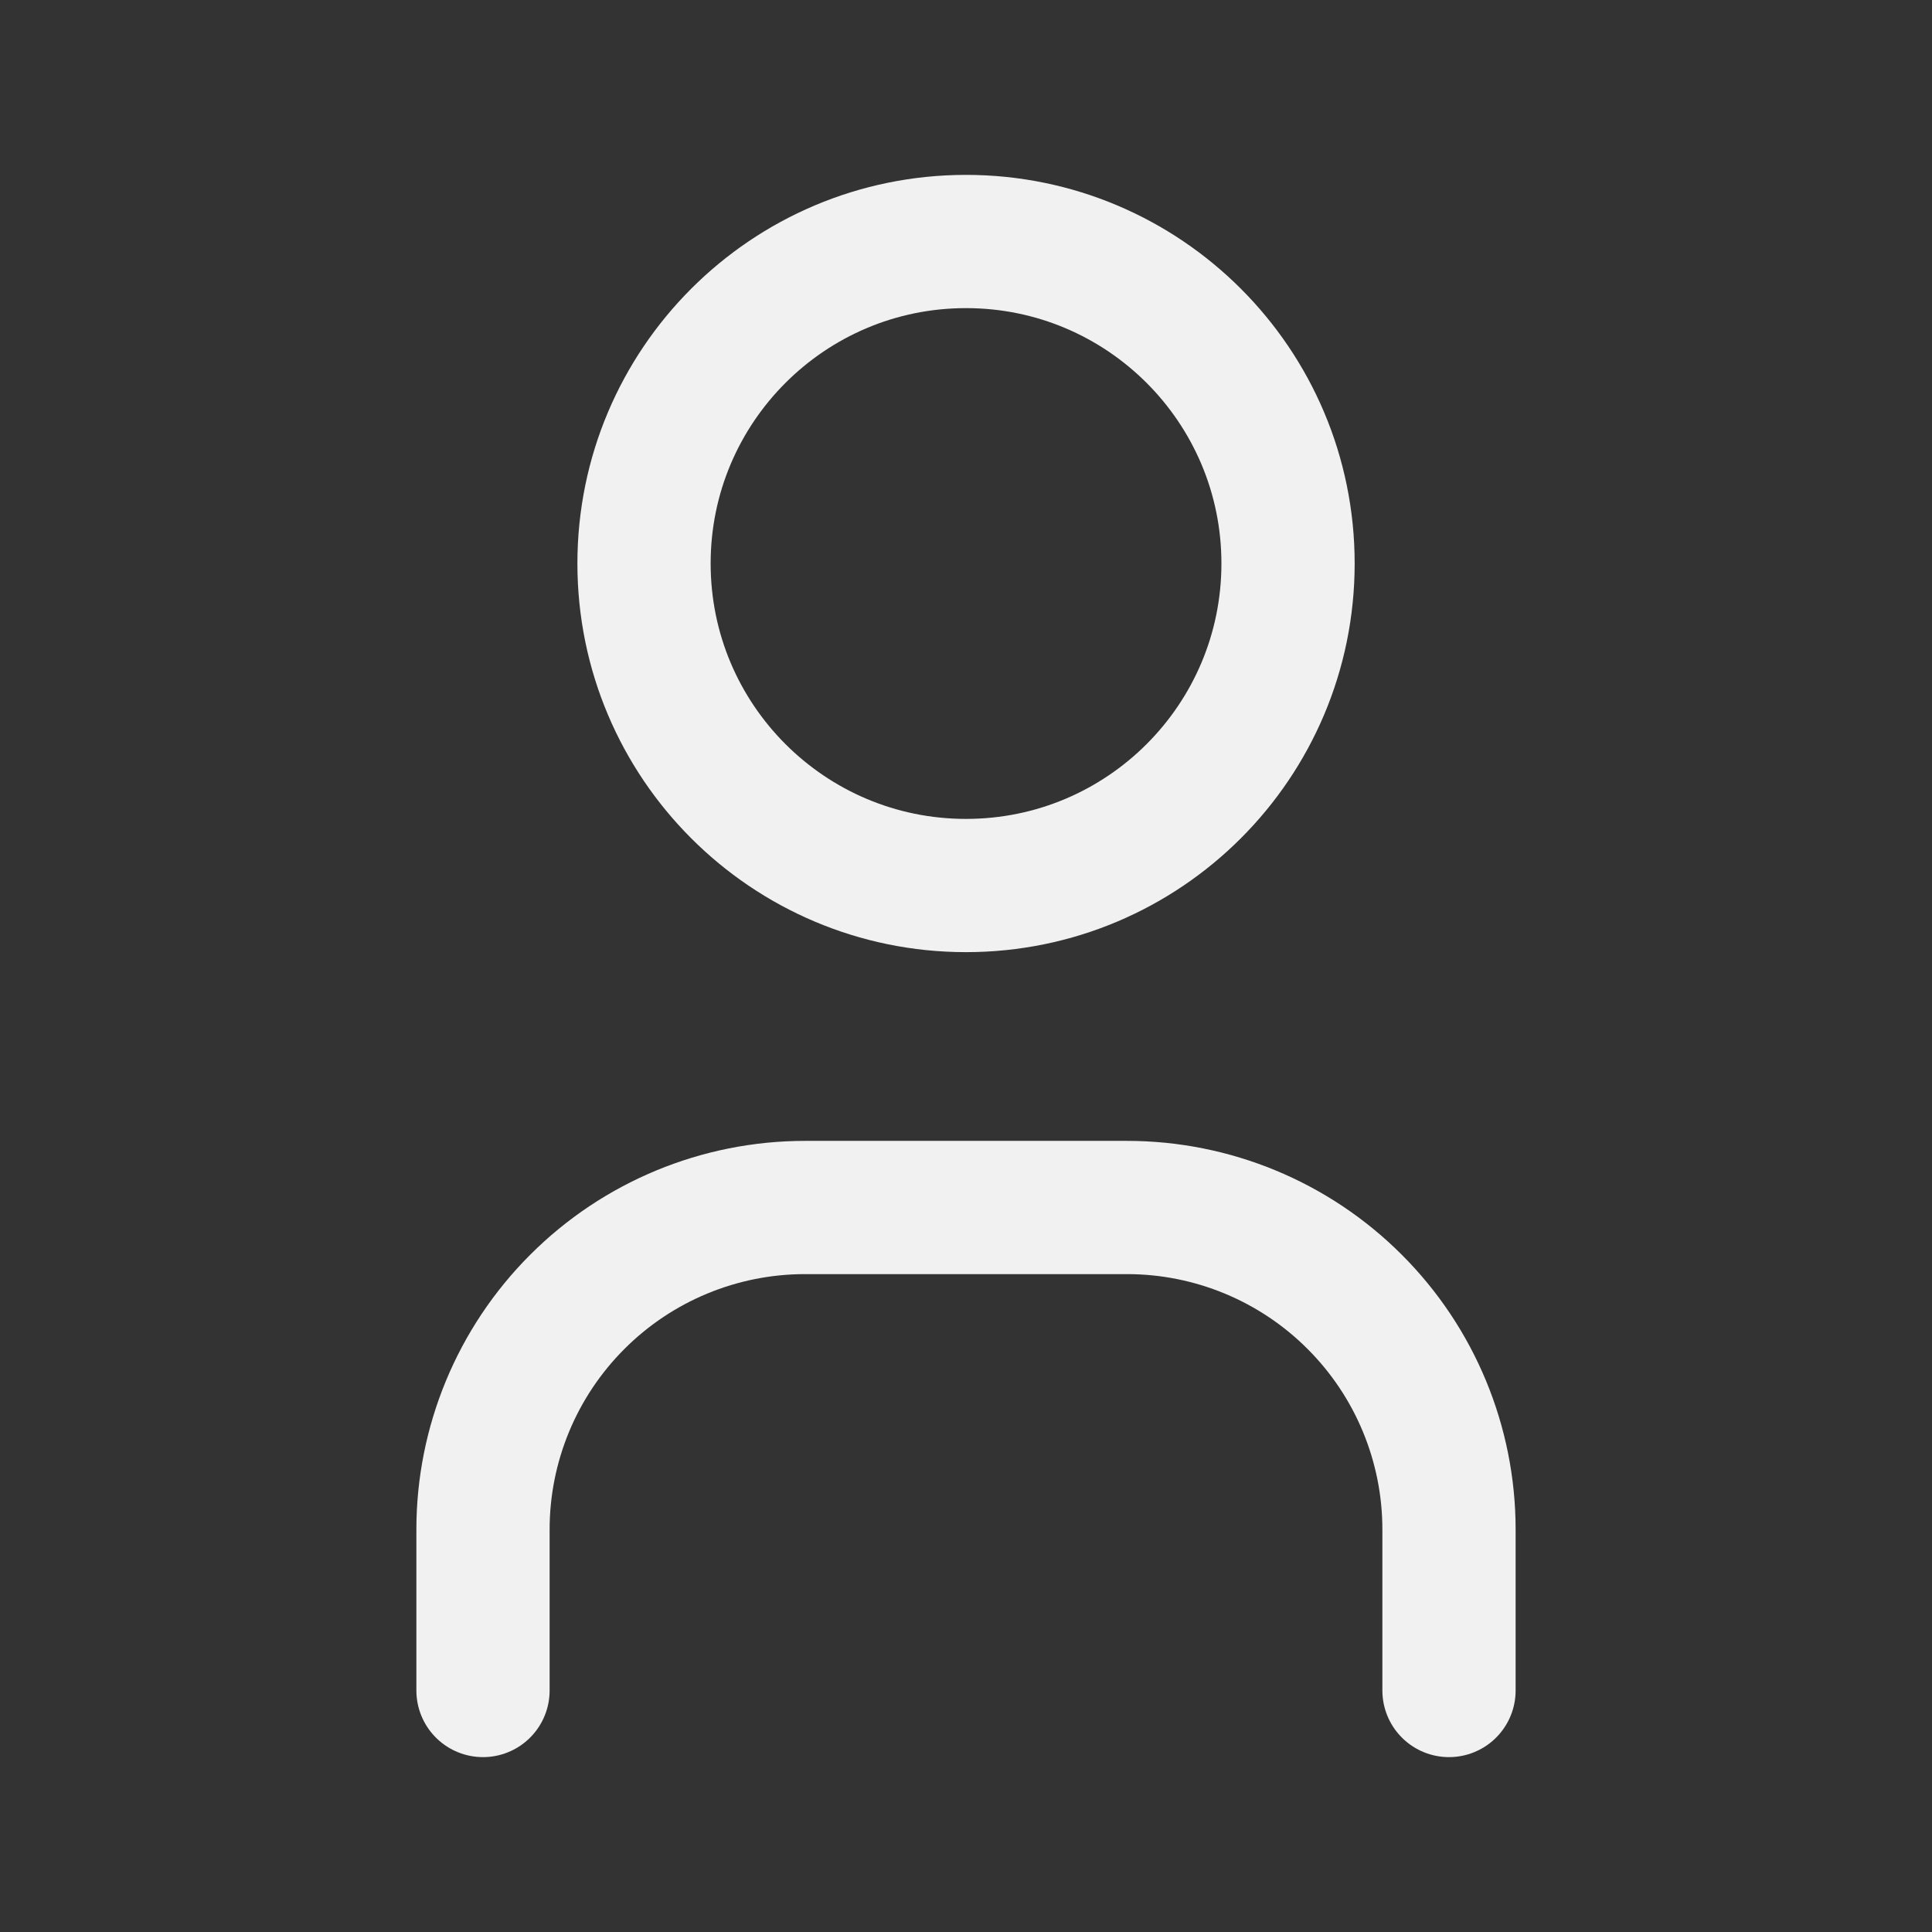 <svg width="29" height="29" viewBox="0 0 29 29" fill="none" xmlns="http://www.w3.org/2000/svg">
<rect x="0" y="0" width="29" height="29" fill="#333333" stroke="none"/>
<path d="M14.5 13.292C17.17 13.292 19.334 11.128 19.334 8.458C19.334 5.789 17.17 3.625 14.5 3.625C11.831 3.625 9.667 5.789 9.667 8.458C9.667 11.128 11.831 13.292 14.5 13.292Z" stroke="#F1F1F1" stroke-width="2" stroke-linecap="round" stroke-linejoin="round"/>
<path d="M7.25 25.375V22.958C7.25 21.677 7.759 20.447 8.666 19.541C9.572 18.634 10.802 18.125 12.083 18.125H16.917C18.198 18.125 19.428 18.634 20.334 19.541C21.241 20.447 21.75 21.677 21.75 22.958V25.375" stroke="#F1F1F1" stroke-width="2" stroke-linecap="round" stroke-linejoin="round"/>
</svg>
